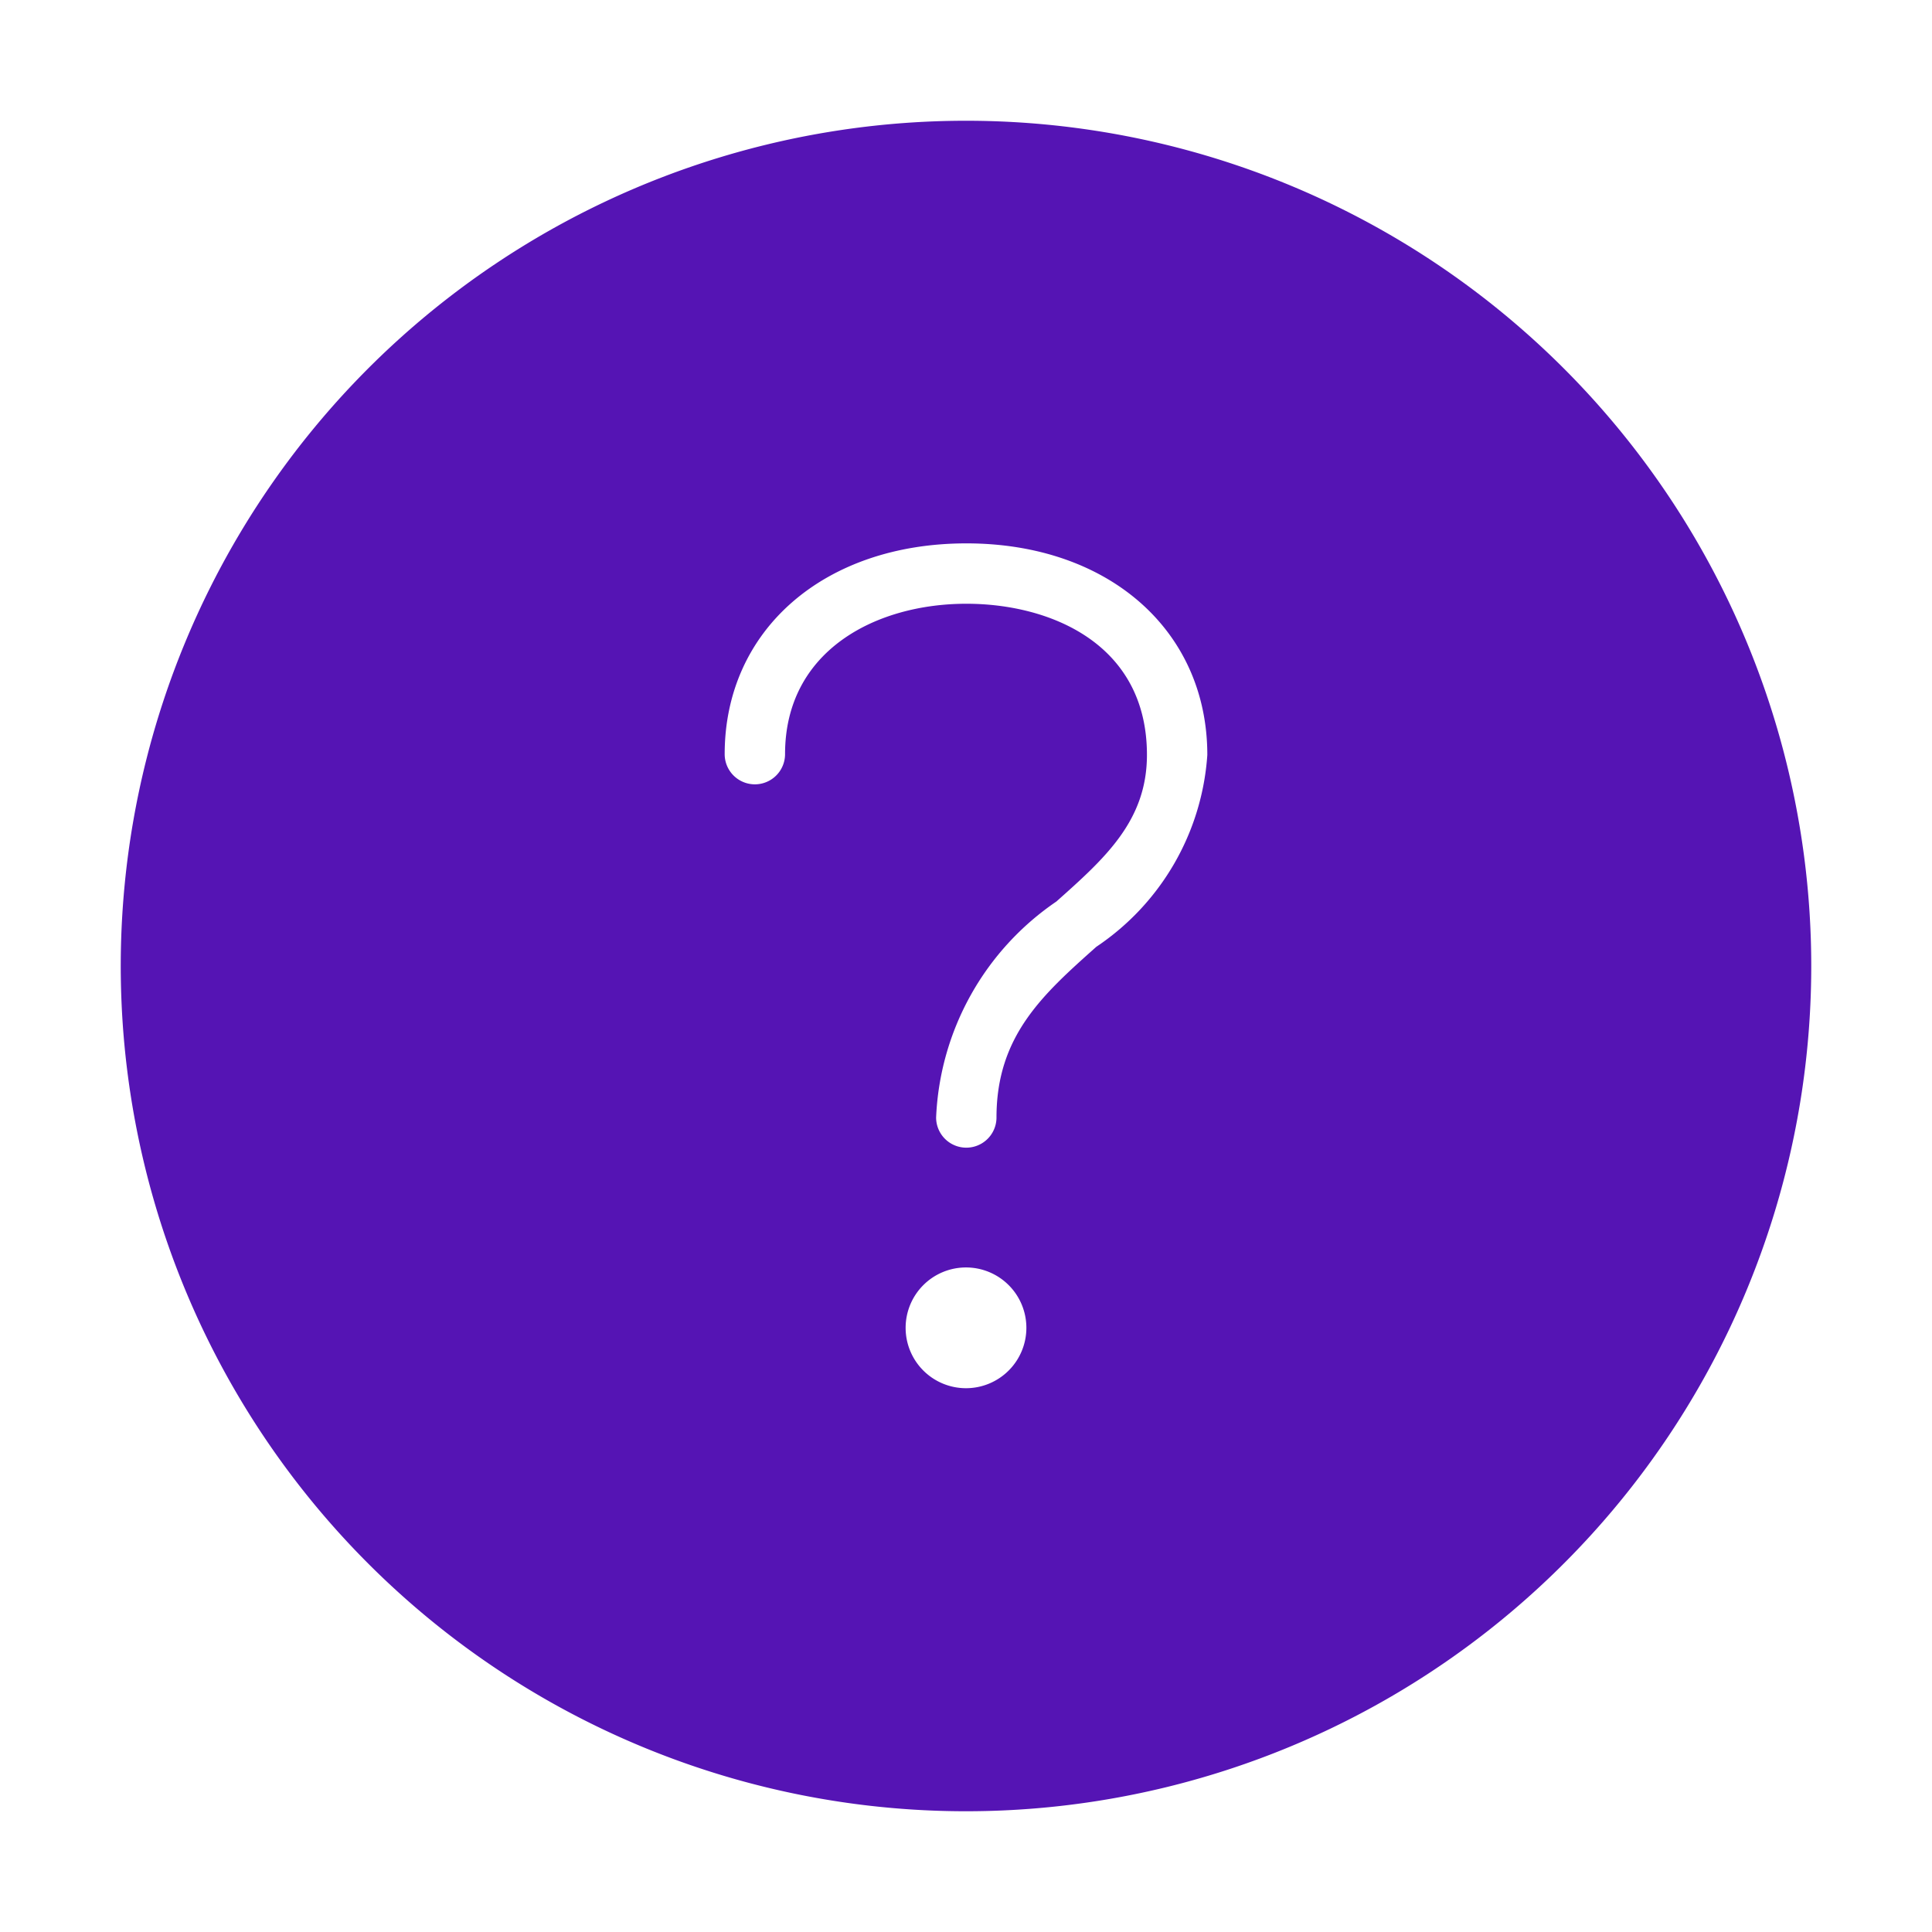 <svg id="Icons" xmlns="http://www.w3.org/2000/svg" viewBox="0 0 32 32"><defs><style>.cls-1{fill:#5514b4;}</style></defs><path class="cls-1" d="M16,2A14,14,0,1,0,30,16,14,14,0,0,0,16,2Zm0,20.993a1,1,0,1,1,1-1A1,1,0,0,1,16,22.993Zm2.163-7.315c-.89.793-1.658,1.478-1.658,2.831a.5.5,0,1,1-1,0,4.562,4.562,0,0,1,1.992-3.577c.805-.717,1.5-1.337,1.5-2.429C18.997,10.656,17.387,10,16.007,10c-1.495,0-3.004.771-3.004,2.491a.5.5,0,1,1-1,0C12.003,10.436,13.649,9,16.007,9c2.35,0,3.99,1.44,3.99,3.504A4.162,4.162,0,0,1,18.163,15.679Z"/></svg>